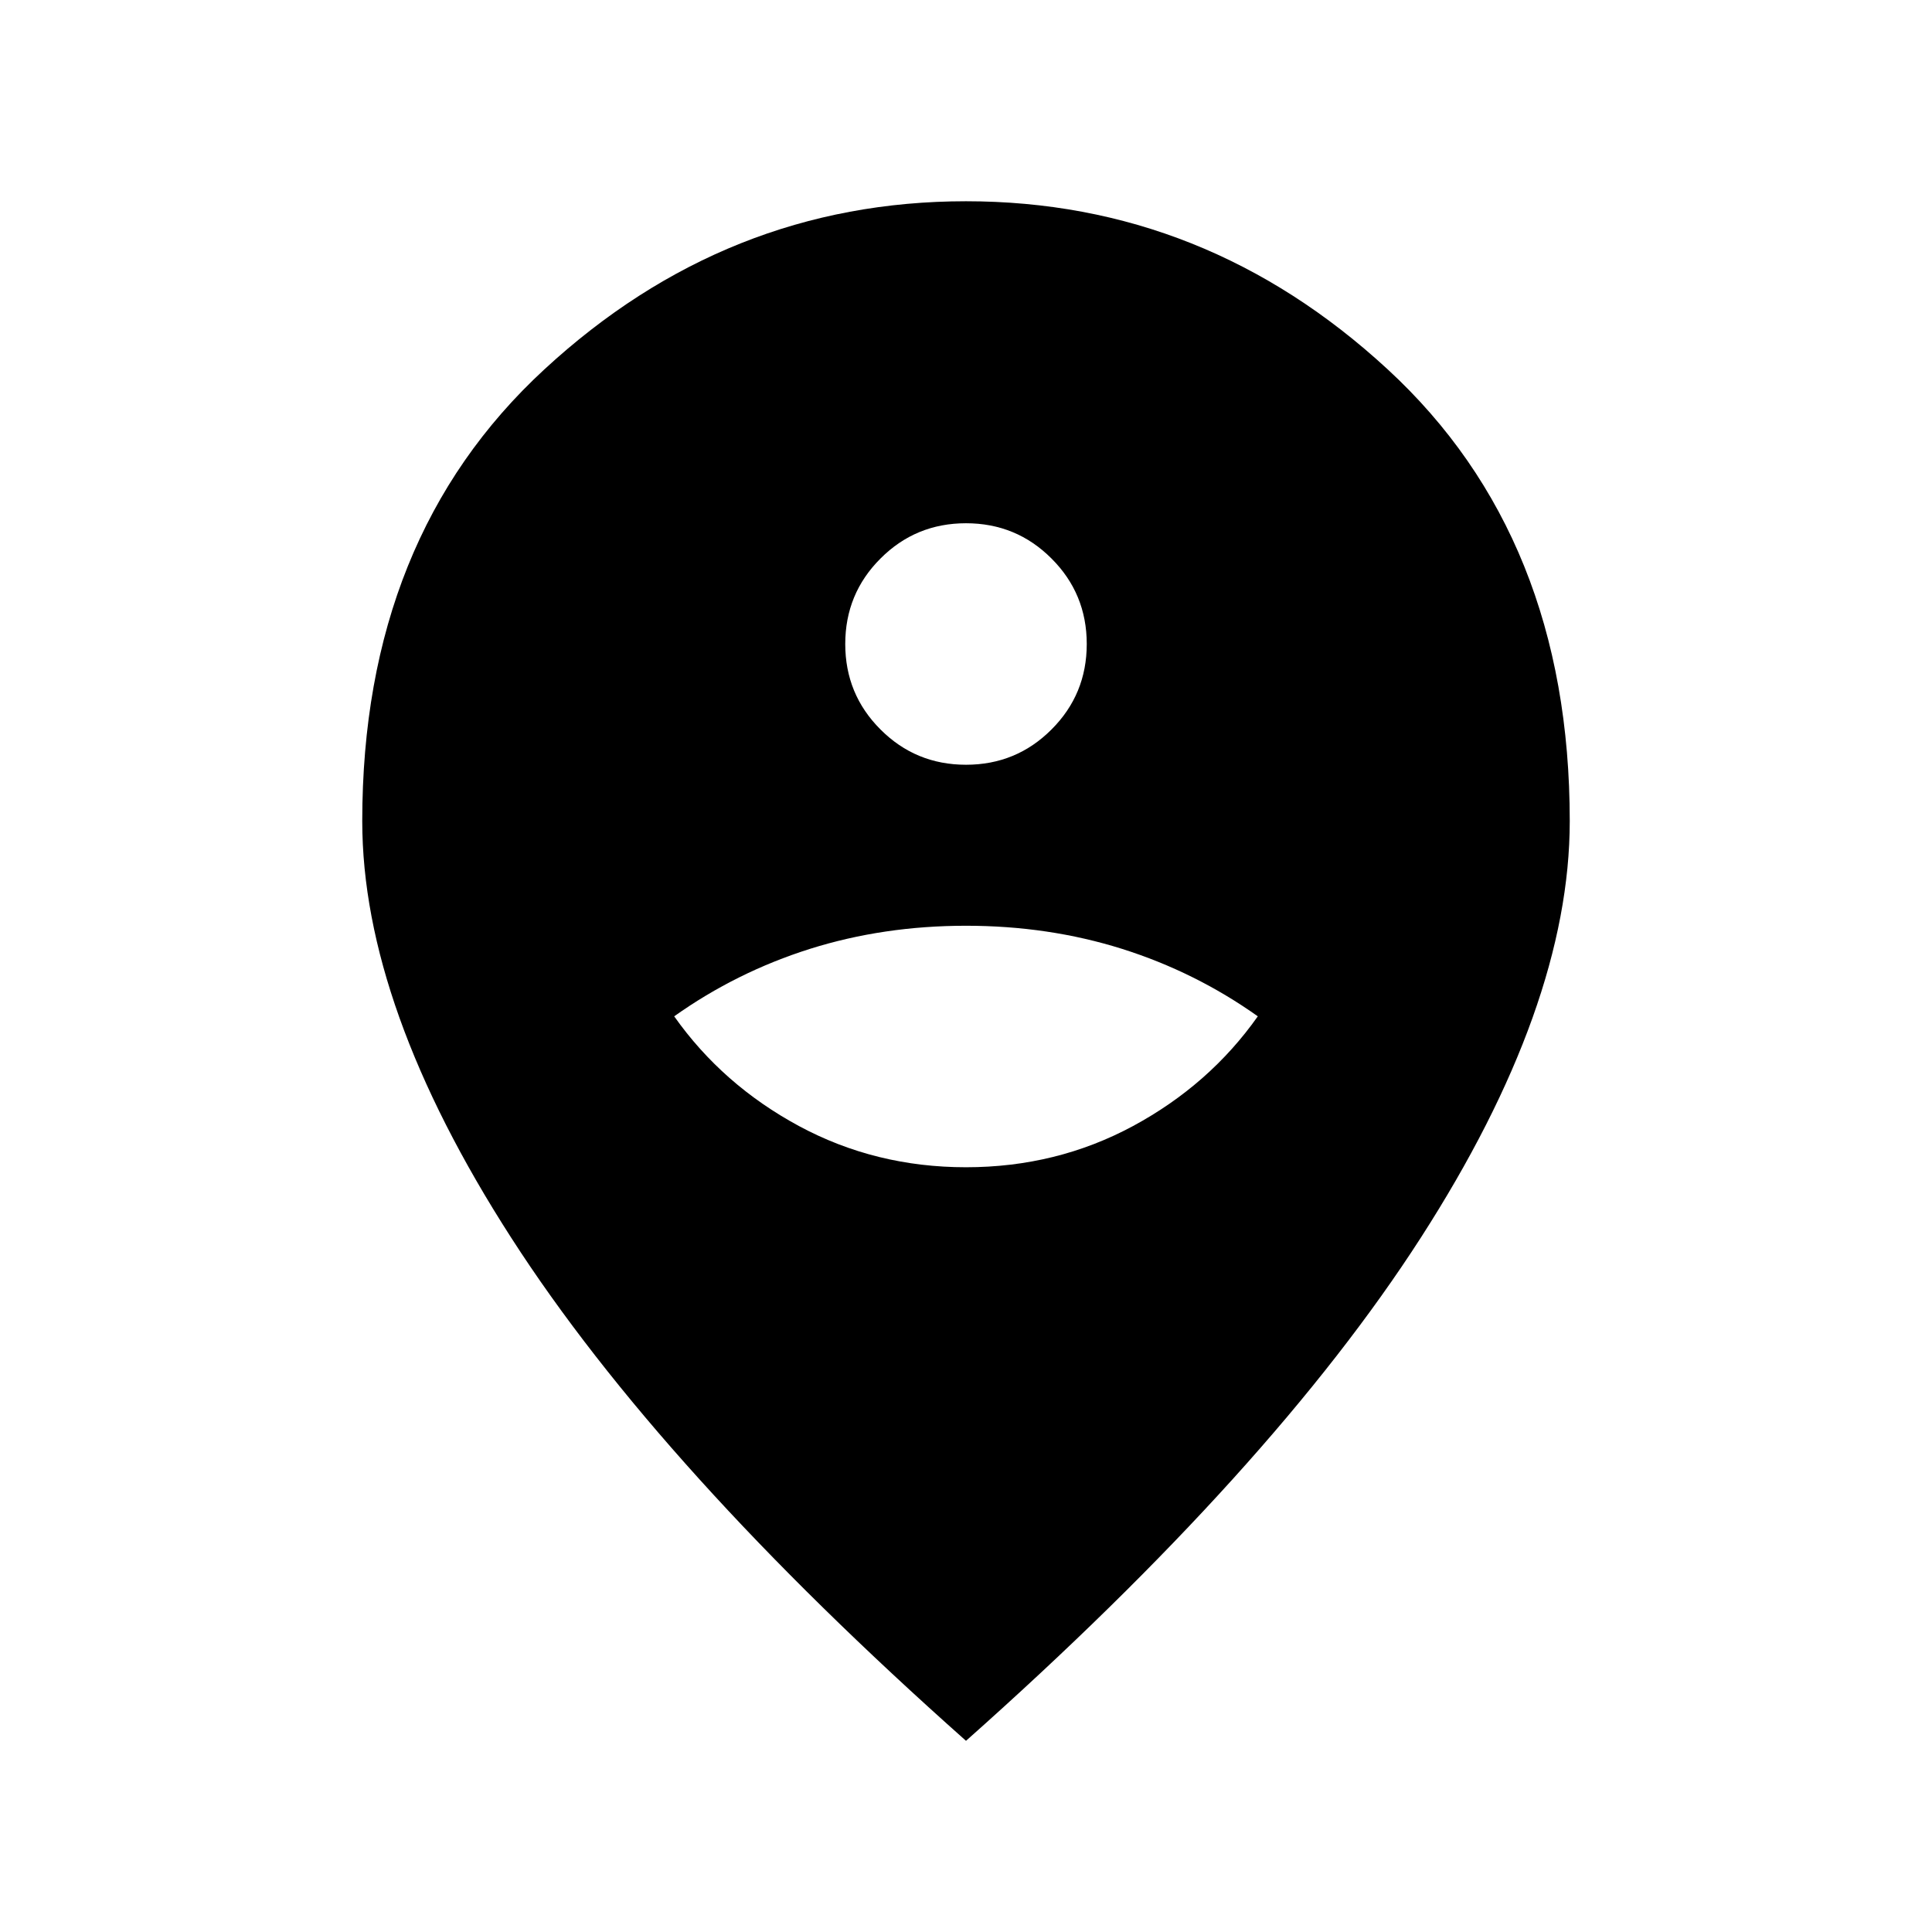 <svg xmlns="http://www.w3.org/2000/svg" height="24" width="24"><path d="M12 14.5q1.125 0 2.075-.512.95-.513 1.55-1.363-.775-.55-1.687-.838Q13.025 11.5 12 11.5t-1.938.287q-.912.288-1.687.838.6.85 1.55 1.363.95.512 2.075.512Zm0-5q.625 0 1.062-.438Q13.5 8.625 13.5 8t-.438-1.062Q12.625 6.5 12 6.5t-1.062.438Q10.5 7.375 10.5 8t.438 1.062Q11.375 9.5 12 9.5Zm0 12.125q-3.8-3.375-5.65-6.25Q4.5 12.5 4.5 10.2q0-3.525 2.263-5.612Q9.025 2.5 12 2.5t5.238 2.088Q19.5 6.675 19.5 10.2q0 2.3-1.85 5.175T12 21.625Z"/></svg>